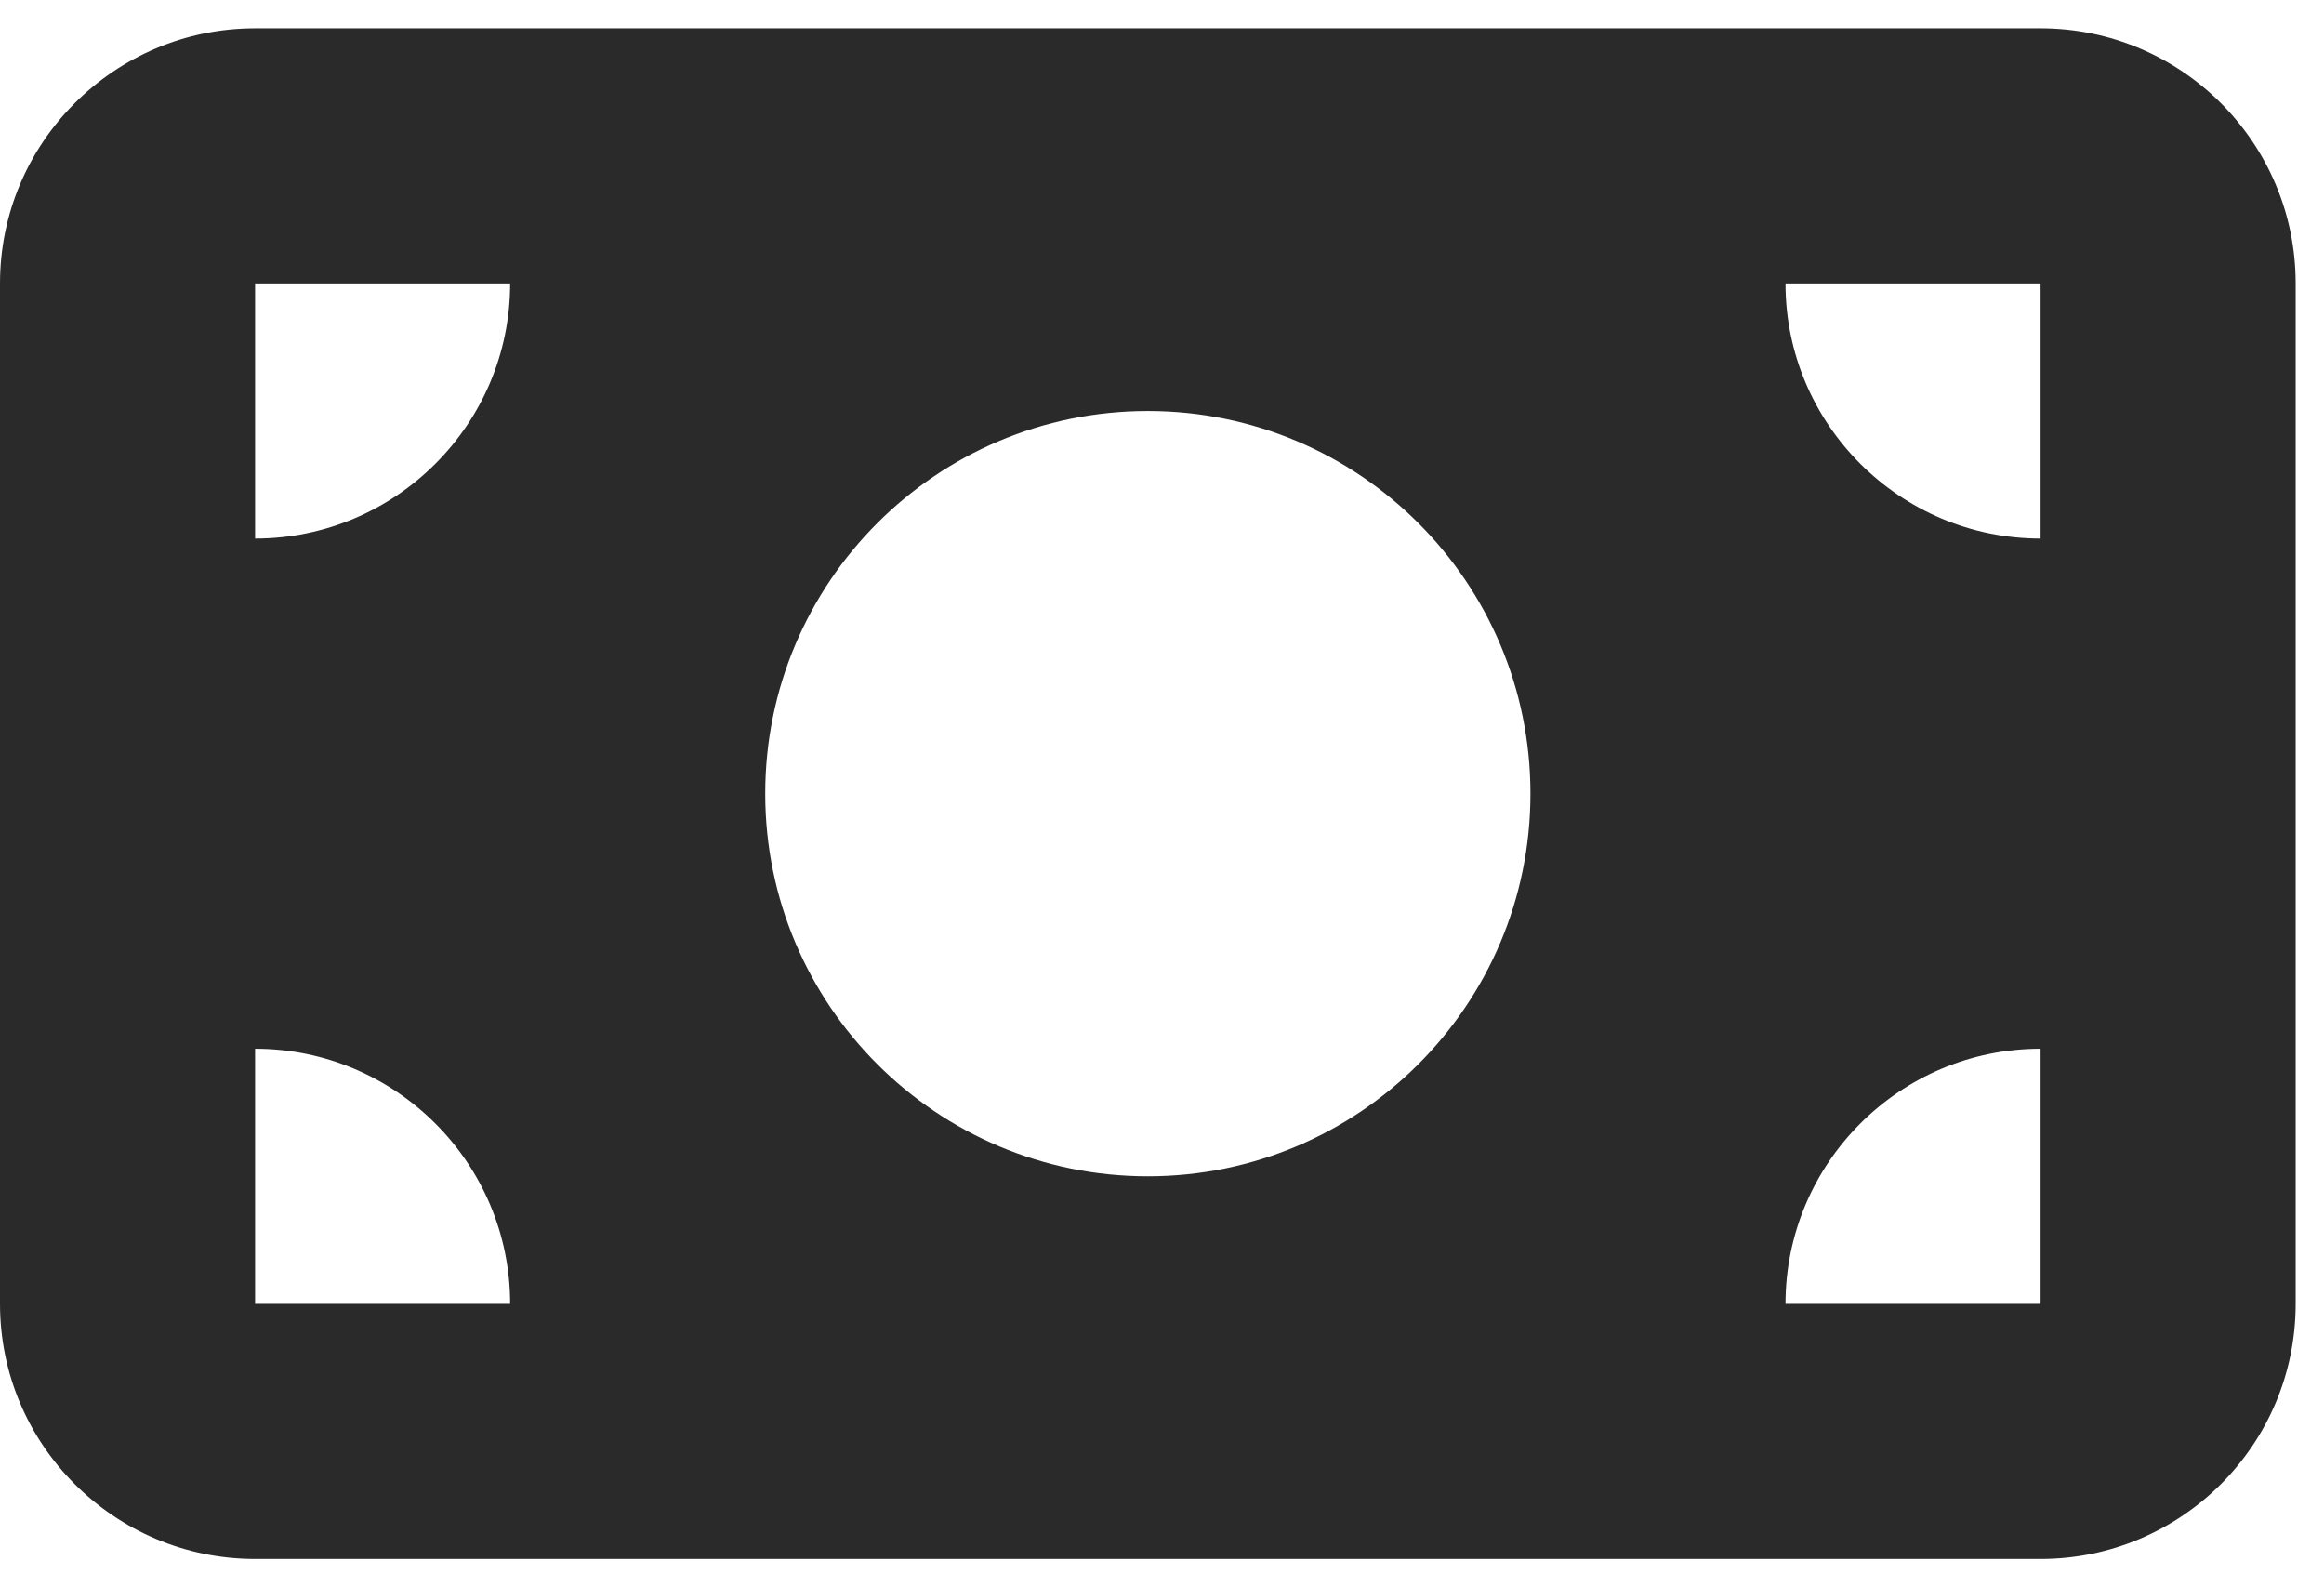 <svg width="41" height="28" viewBox="0 0 41 28" fill="none" xmlns="http://www.w3.org/2000/svg">
<path d="M4.5 0.5C2.018 0.5 0 2.518 0 5V23C0 25.482 2.018 27.5 4.5 27.5H36C38.482 27.5 40.5 25.482 40.5 23V5C40.5 2.518 38.482 0.5 36 0.5H4.5ZM9 23H4.5V18.5C6.982 18.5 9 20.518 9 23ZM4.5 9.5V5H9C9 7.482 6.982 9.5 4.5 9.5ZM31.5 23C31.5 20.518 33.518 18.5 36 18.5V23H31.5ZM36 9.5C33.518 9.5 31.5 7.482 31.5 5H36V9.5ZM20.25 20.75C16.523 20.75 13.5 17.727 13.5 14C13.5 10.273 16.523 7.25 20.25 7.25C23.977 7.25 27 10.273 27 14C27 17.727 23.977 20.75 20.25 20.75Z" fill="#2A2A2A"/>
</svg>
